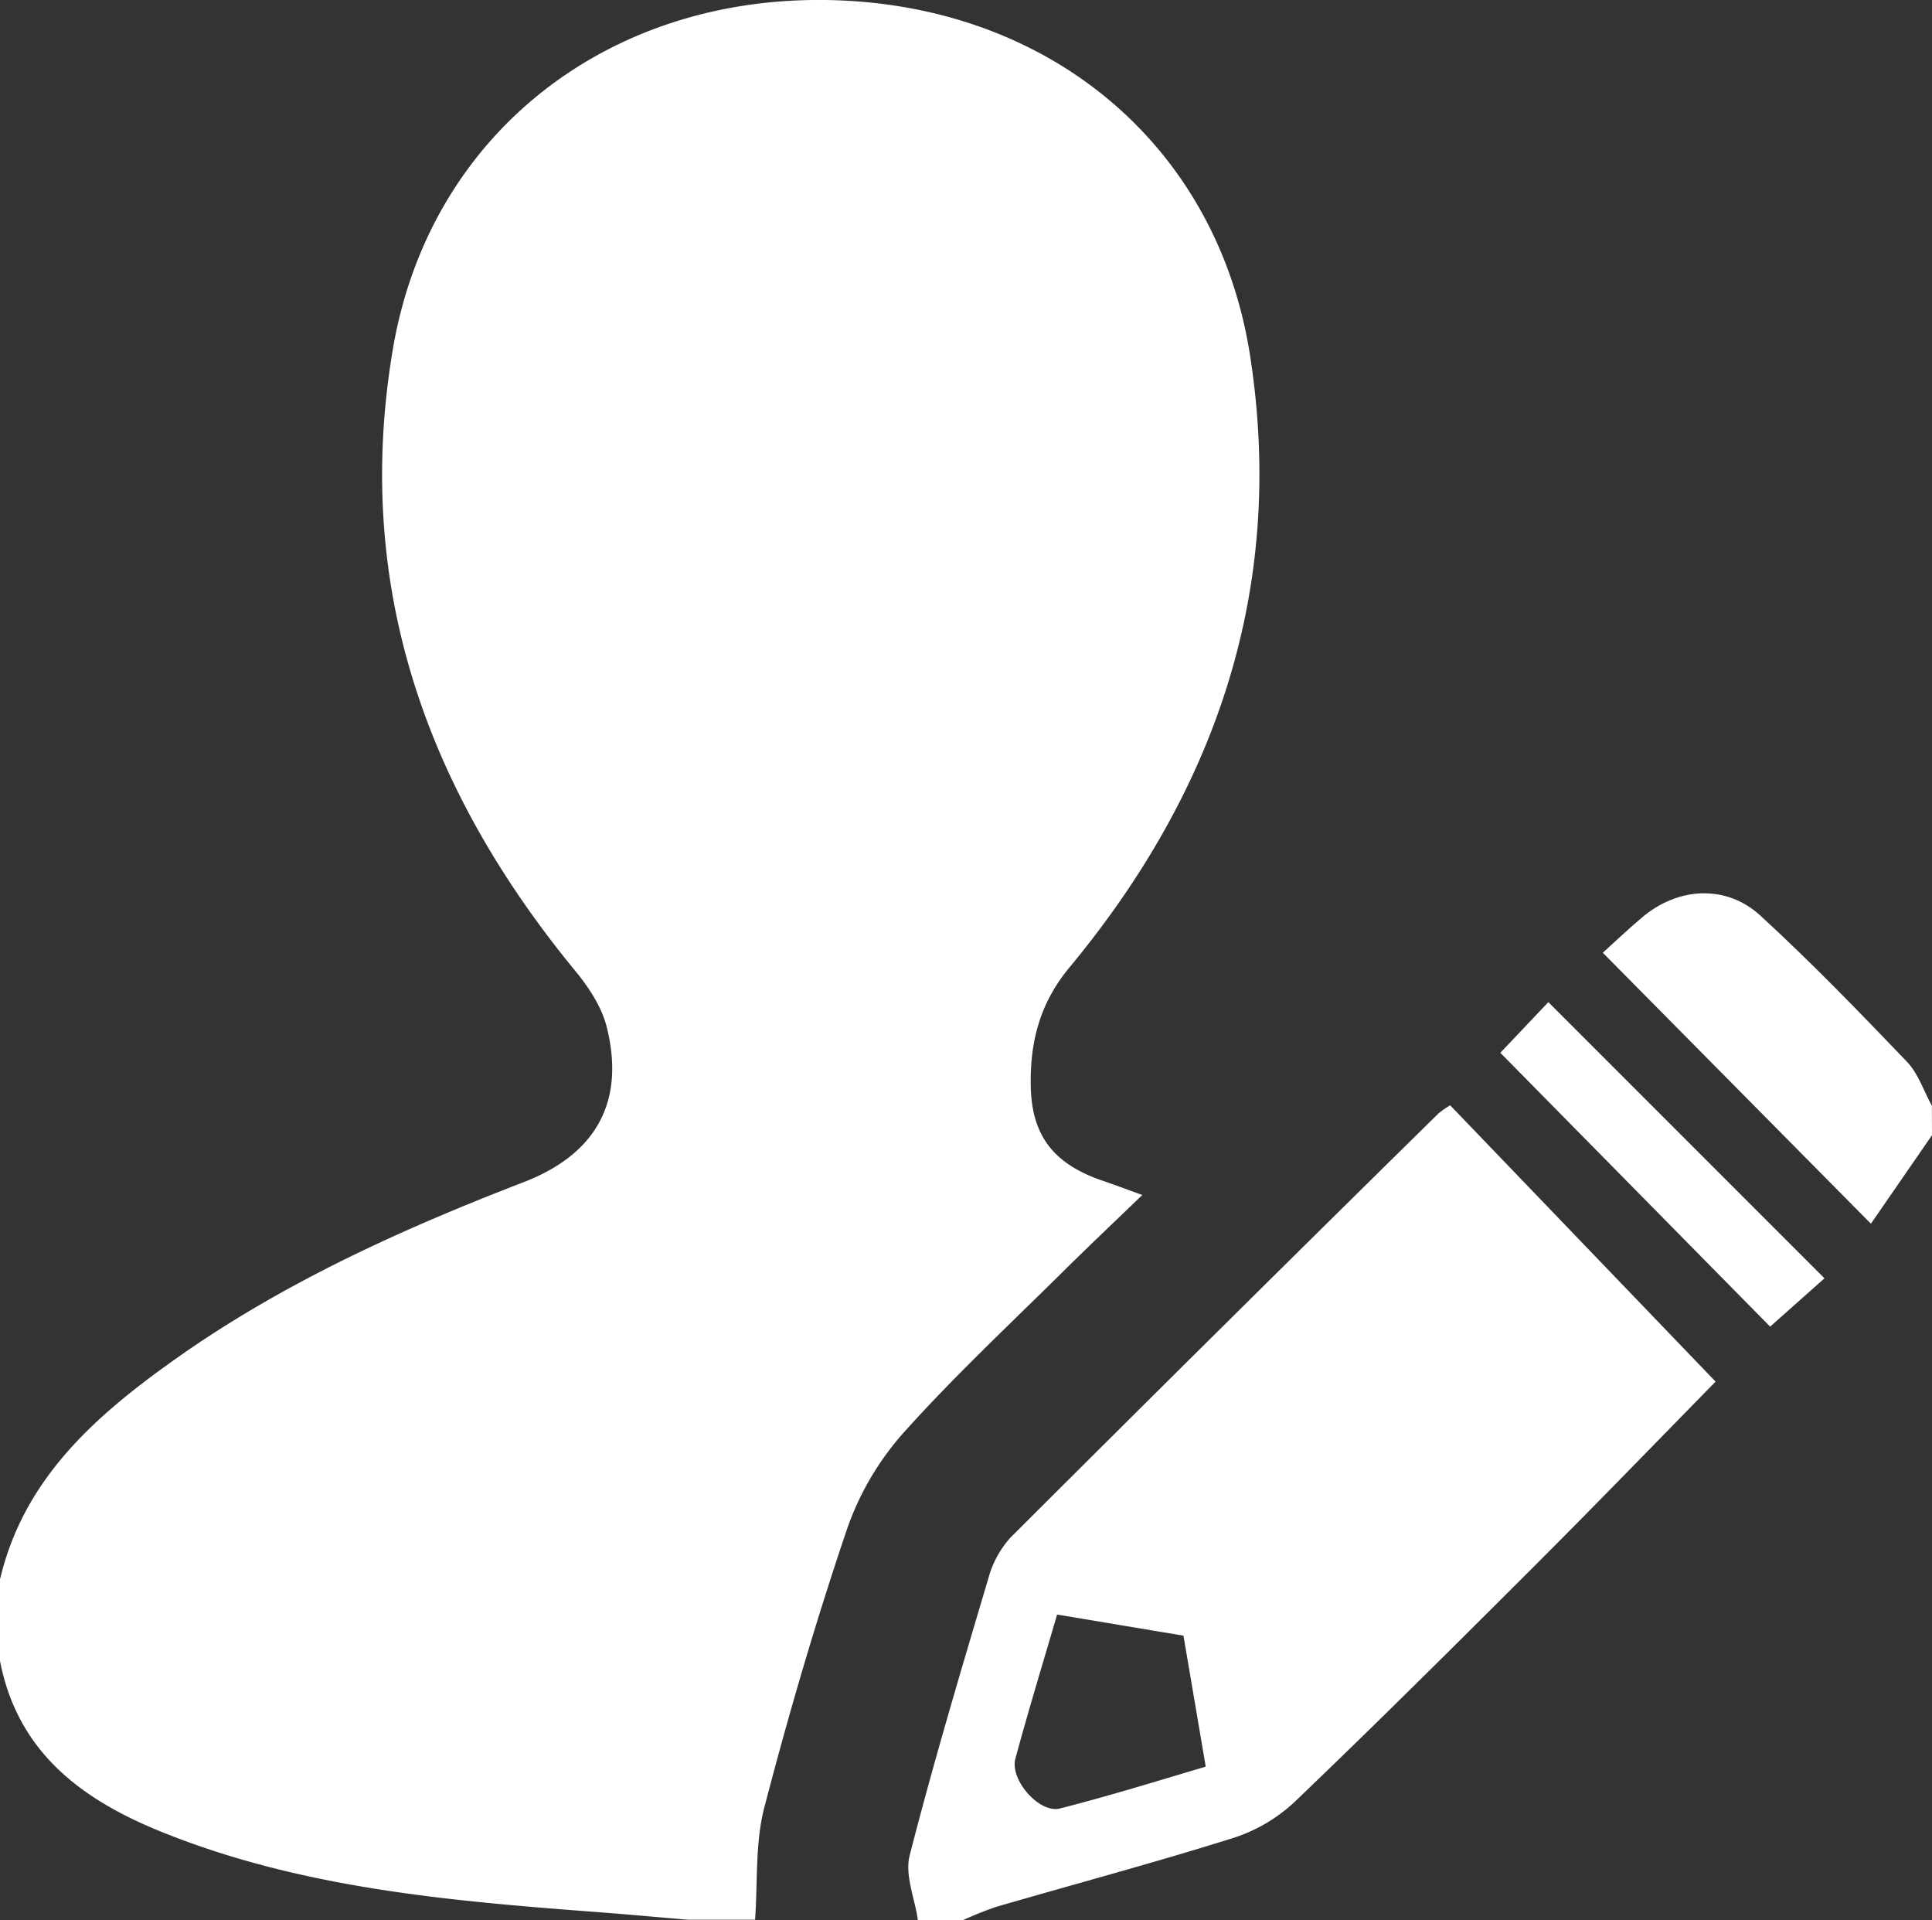 <svg xmlns="http://www.w3.org/2000/svg" viewBox="0 0 329.54 327.43"><rect x="0" y="0" width="329.54" height="327.43" fill="#333333" stroke="none"/><defs><style>.cls-1{fill:#ffffff;}</style></defs>
<title>lb_registration</title><g id="Layer_2" data-name="Layer 2"><g id="Layer_1-2" data-name="Layer 1"><path class="cls-1" d="M0,269.35c4-17,16-27.66,29.37-37.2,18.45-13.17,38.93-22.44,60-30.57,12.25-4.74,17.29-13.63,14.14-26.36-.85-3.46-3.06-6.83-5.38-9.64C72.67,134.64,60.23,99.77,67,59.61,73.11,23.35,103-.39,140.57,0c37.86.4,67.07,24.44,72.67,60.74,6.09,39.43-5.73,74-30.82,104.24-5.17,6.23-6.76,12.93-6.6,20.33.18,8.64,4.16,13.33,12.44,16.11,1.77.6,3.52,1.27,6.58,2.37-4.51,4.35-8.52,8.15-12.44,12-9.41,9.34-19.14,18.39-28,28.23a48.76,48.76,0,0,0-9.83,16.47c-5.33,15.7-10,31.65-14.19,47.7-1.6,6.12-1.12,12.78-1.59,19.2H117.42c-5.63-.47-11.26-1-16.89-1.41-24.57-1.87-49.08-4.08-72.28-13.3C14.4,307.21,3.07,299.15,0,283.24Z"/><path class="cls-1" d="M156.56,327.43c-.53-3.7-2.25-7.69-1.4-11,4.06-15.84,8.75-31.53,13.41-47.21a17,17,0,0,1,3.78-7q36.36-36.29,73-72.33a18.57,18.57,0,0,1,2-1.4l45.28,47.13c-9.63,9.81-20.12,20.67-30.8,31.34-13.53,13.52-27.08,27-40.9,40.23a27.67,27.67,0,0,1-10.48,6.22c-13.41,4.22-27,7.85-40.5,11.77a60.43,60.43,0,0,0-5.75,2.3Zm23.75-52.09c-2.24,7.67-4.81,16.07-7.11,24.55-1,3.61,4.07,9.42,7.6,8.52,8.88-2.26,17.62-5,24.86-7.13-1.36-8-2.58-15.19-3.8-22.34Z"/><path class="cls-1" d="M329.54,193.59l-10.42,15.1-45.73-46.21c1.7-1.54,4.13-3.86,6.67-6,6.07-5.18,14.33-5.72,20.19-.35,8.67,7.95,16.87,16.43,25,24.92,1.94,2,2.88,5,4.27,7.53Z"/><path class="cls-1" d="M255.91,179.54l8.19-8.64L311.2,218c-2.77,2.47-6.15,5.48-9.27,8.24Z"/></g></g></svg>